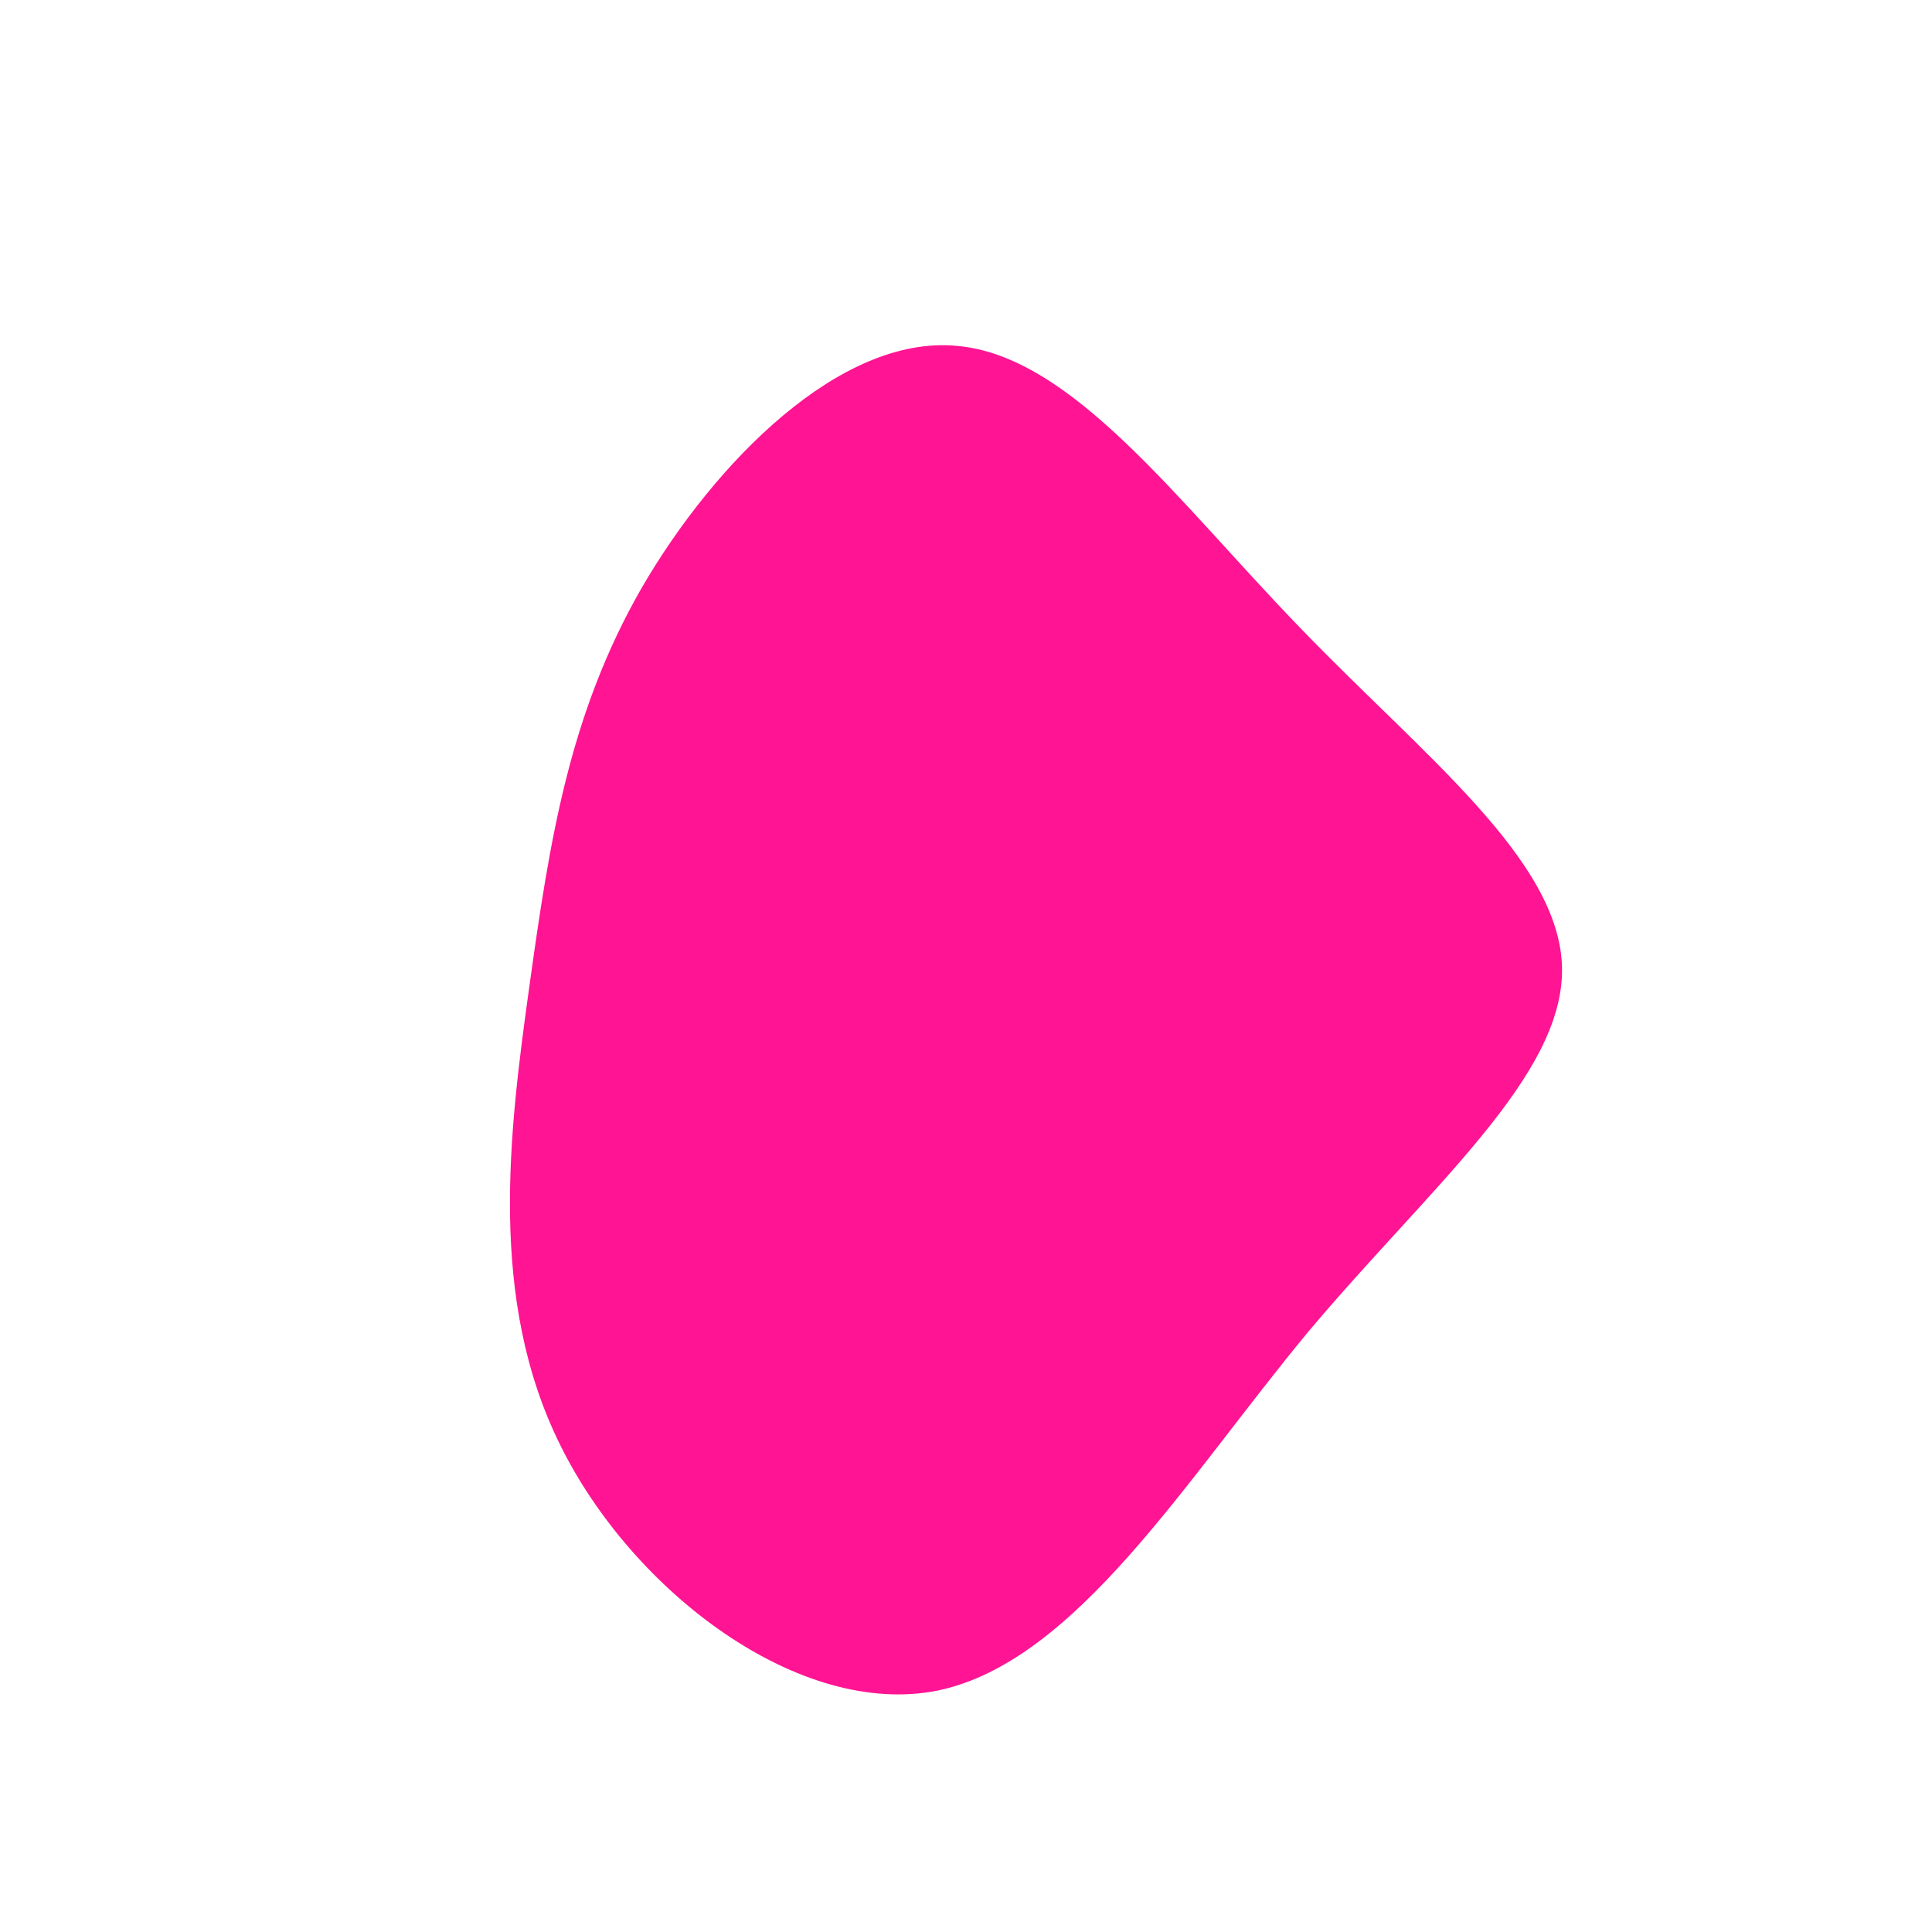 <?xml version="1.0" standalone="no"?>
<svg viewBox="0 0 200 200" xmlns="http://www.w3.org/2000/svg">
  <path fill="#FF1493" d="M34.6,-35C47.2,-21.9,61.5,-11,61.7,0.2C61.9,11.4,48.1,22.8,35.4,37.9C22.8,53.1,11.4,72,-2.9,75C-17.2,77.9,-34.5,64.8,-42,49.6C-49.5,34.5,-47.3,17.2,-45.2,2.1C-43.1,-13,-41.1,-26,-33.6,-39.1C-26,-52.2,-13,-65.3,-1,-64.2C11,-63.2,21.9,-48.1,34.6,-35Z" transform="translate(100 100)" />
</svg>

